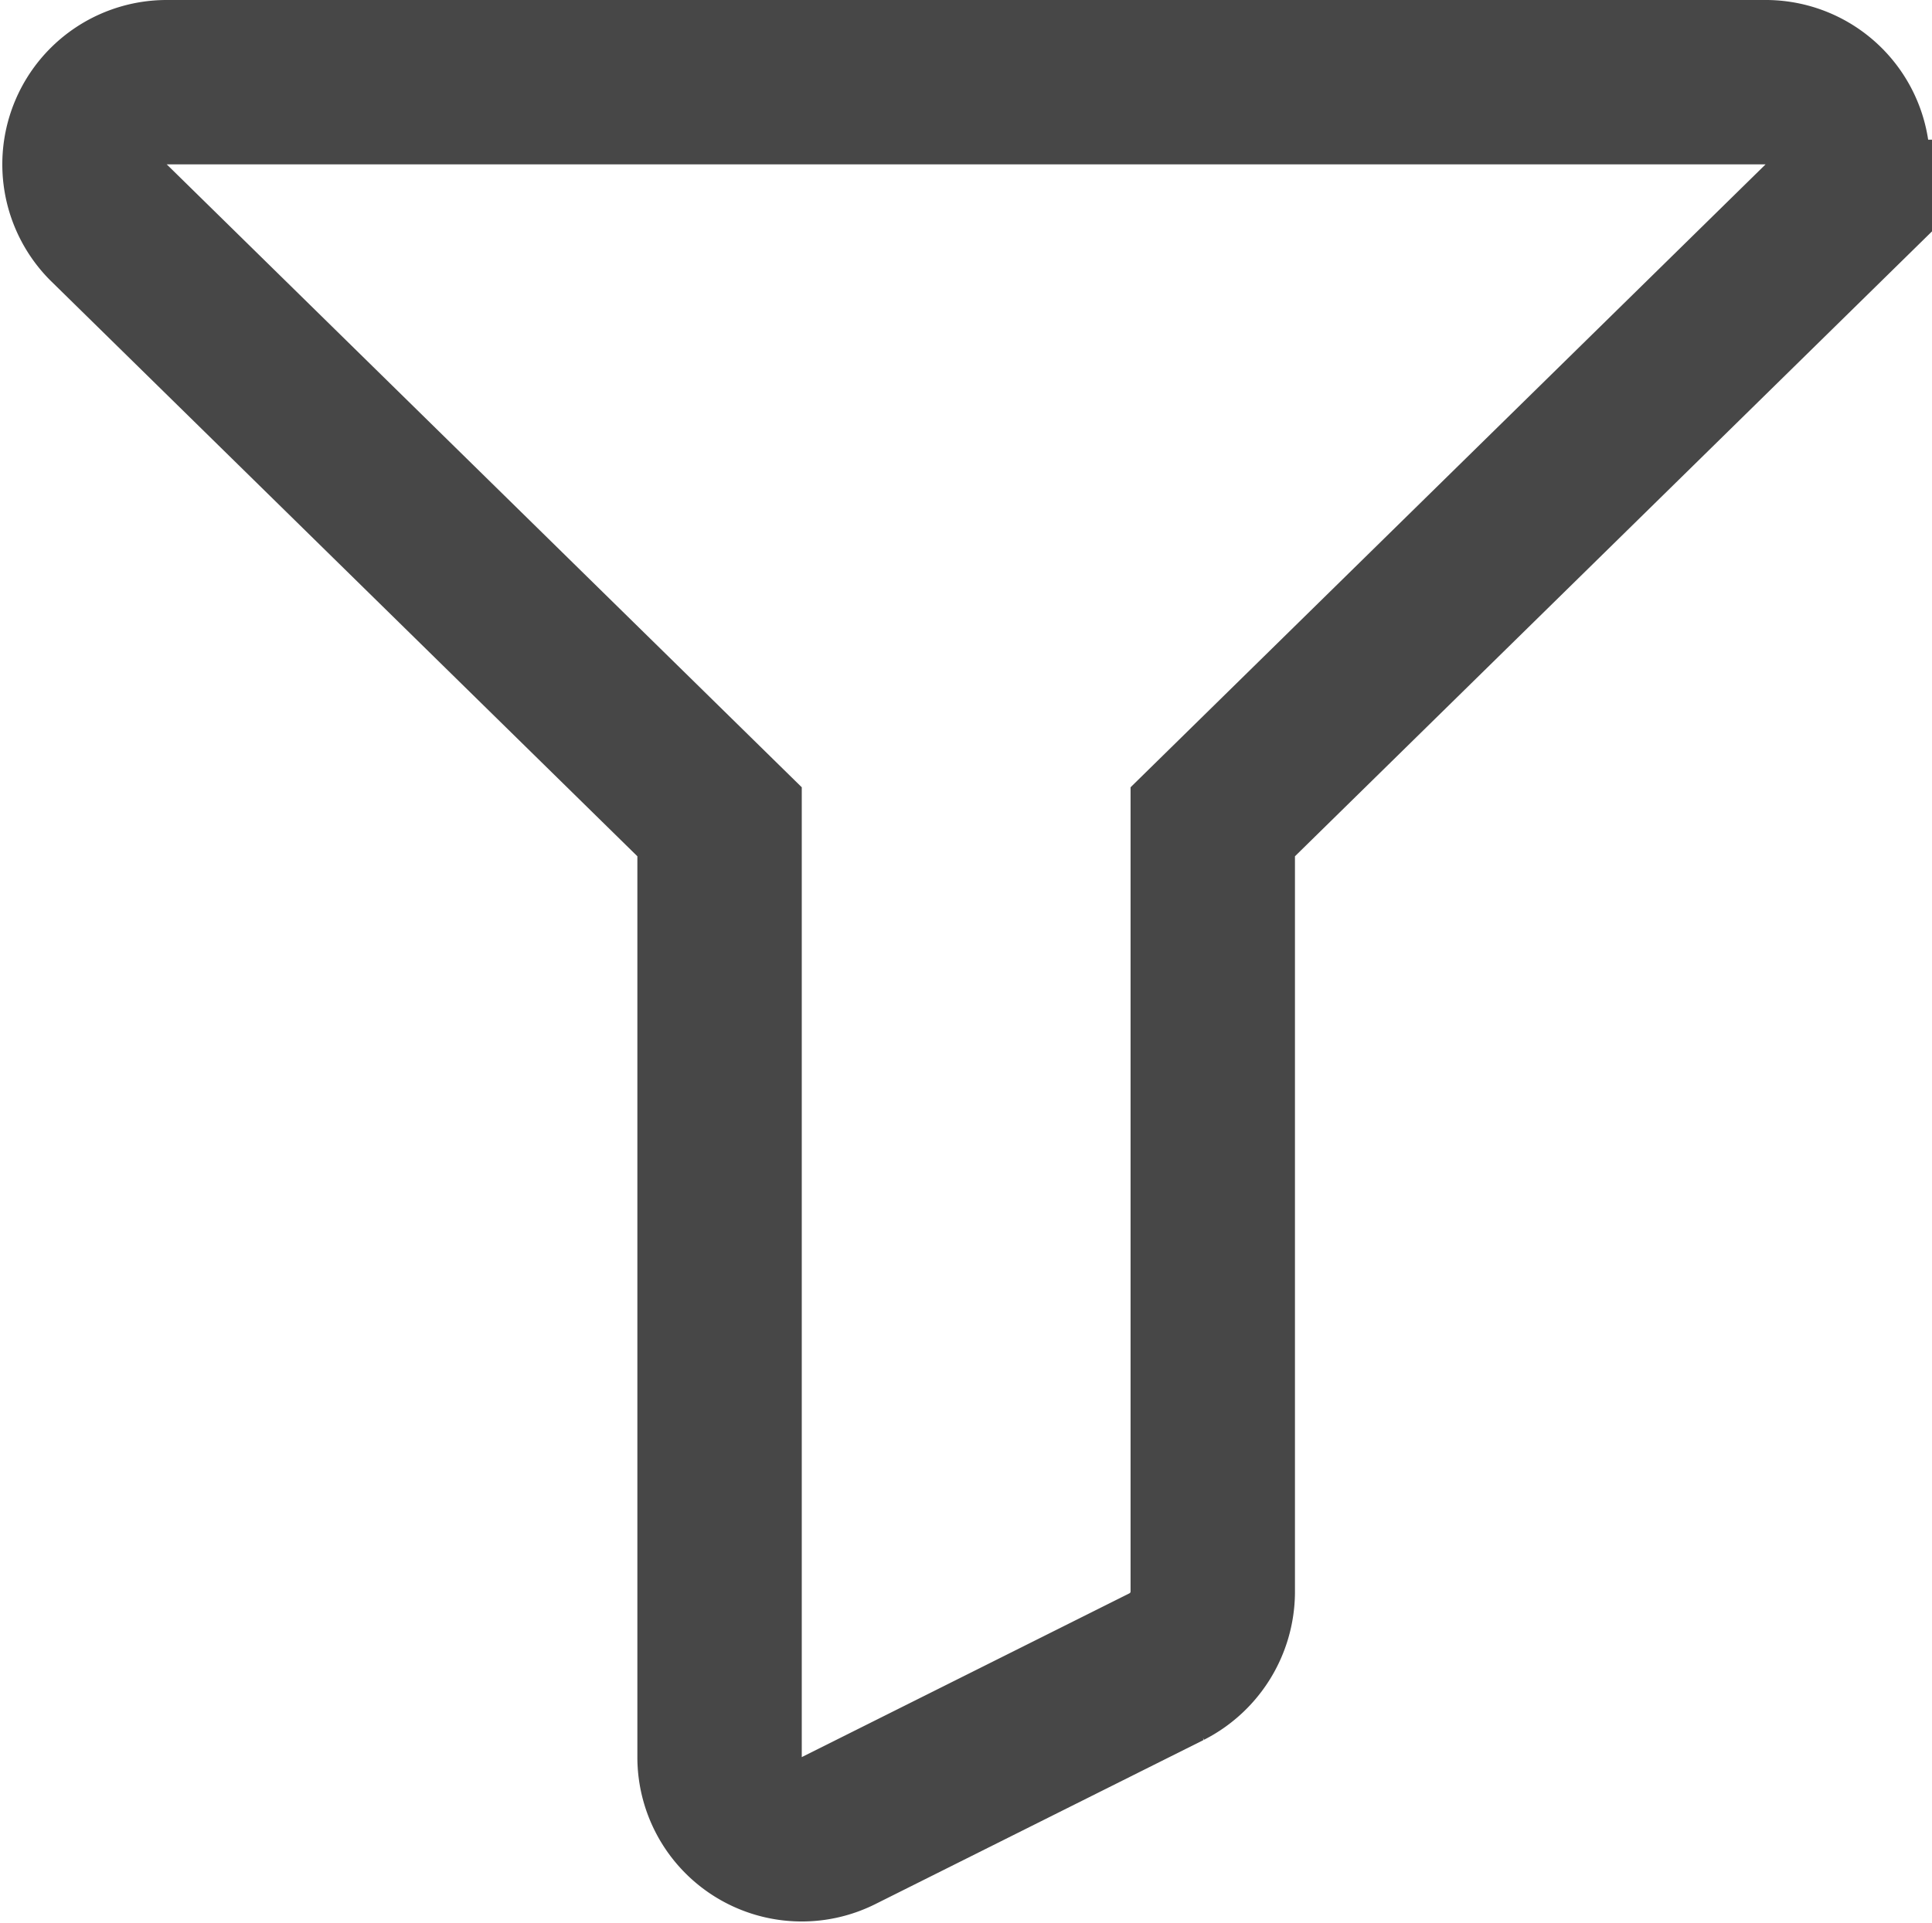 <svg xmlns="http://www.w3.org/2000/svg" width="11.752" height="11.699" viewBox="0 0 11.752 11.699">
  <path id="filter_icon" d="M.78,1.35,4.5,5v5.69a.5.5,0,0,0,.72.45l2-1a.512.512,0,0,0,.28-.45V5l3.72-3.65A.5.5,0,0,0,10.87.5H1.14a.5.5,0,0,0-.36.85Z" transform="translate(-0.123 0)" fill="none" stroke="#474747" stroke-width="1"/>
</svg>
